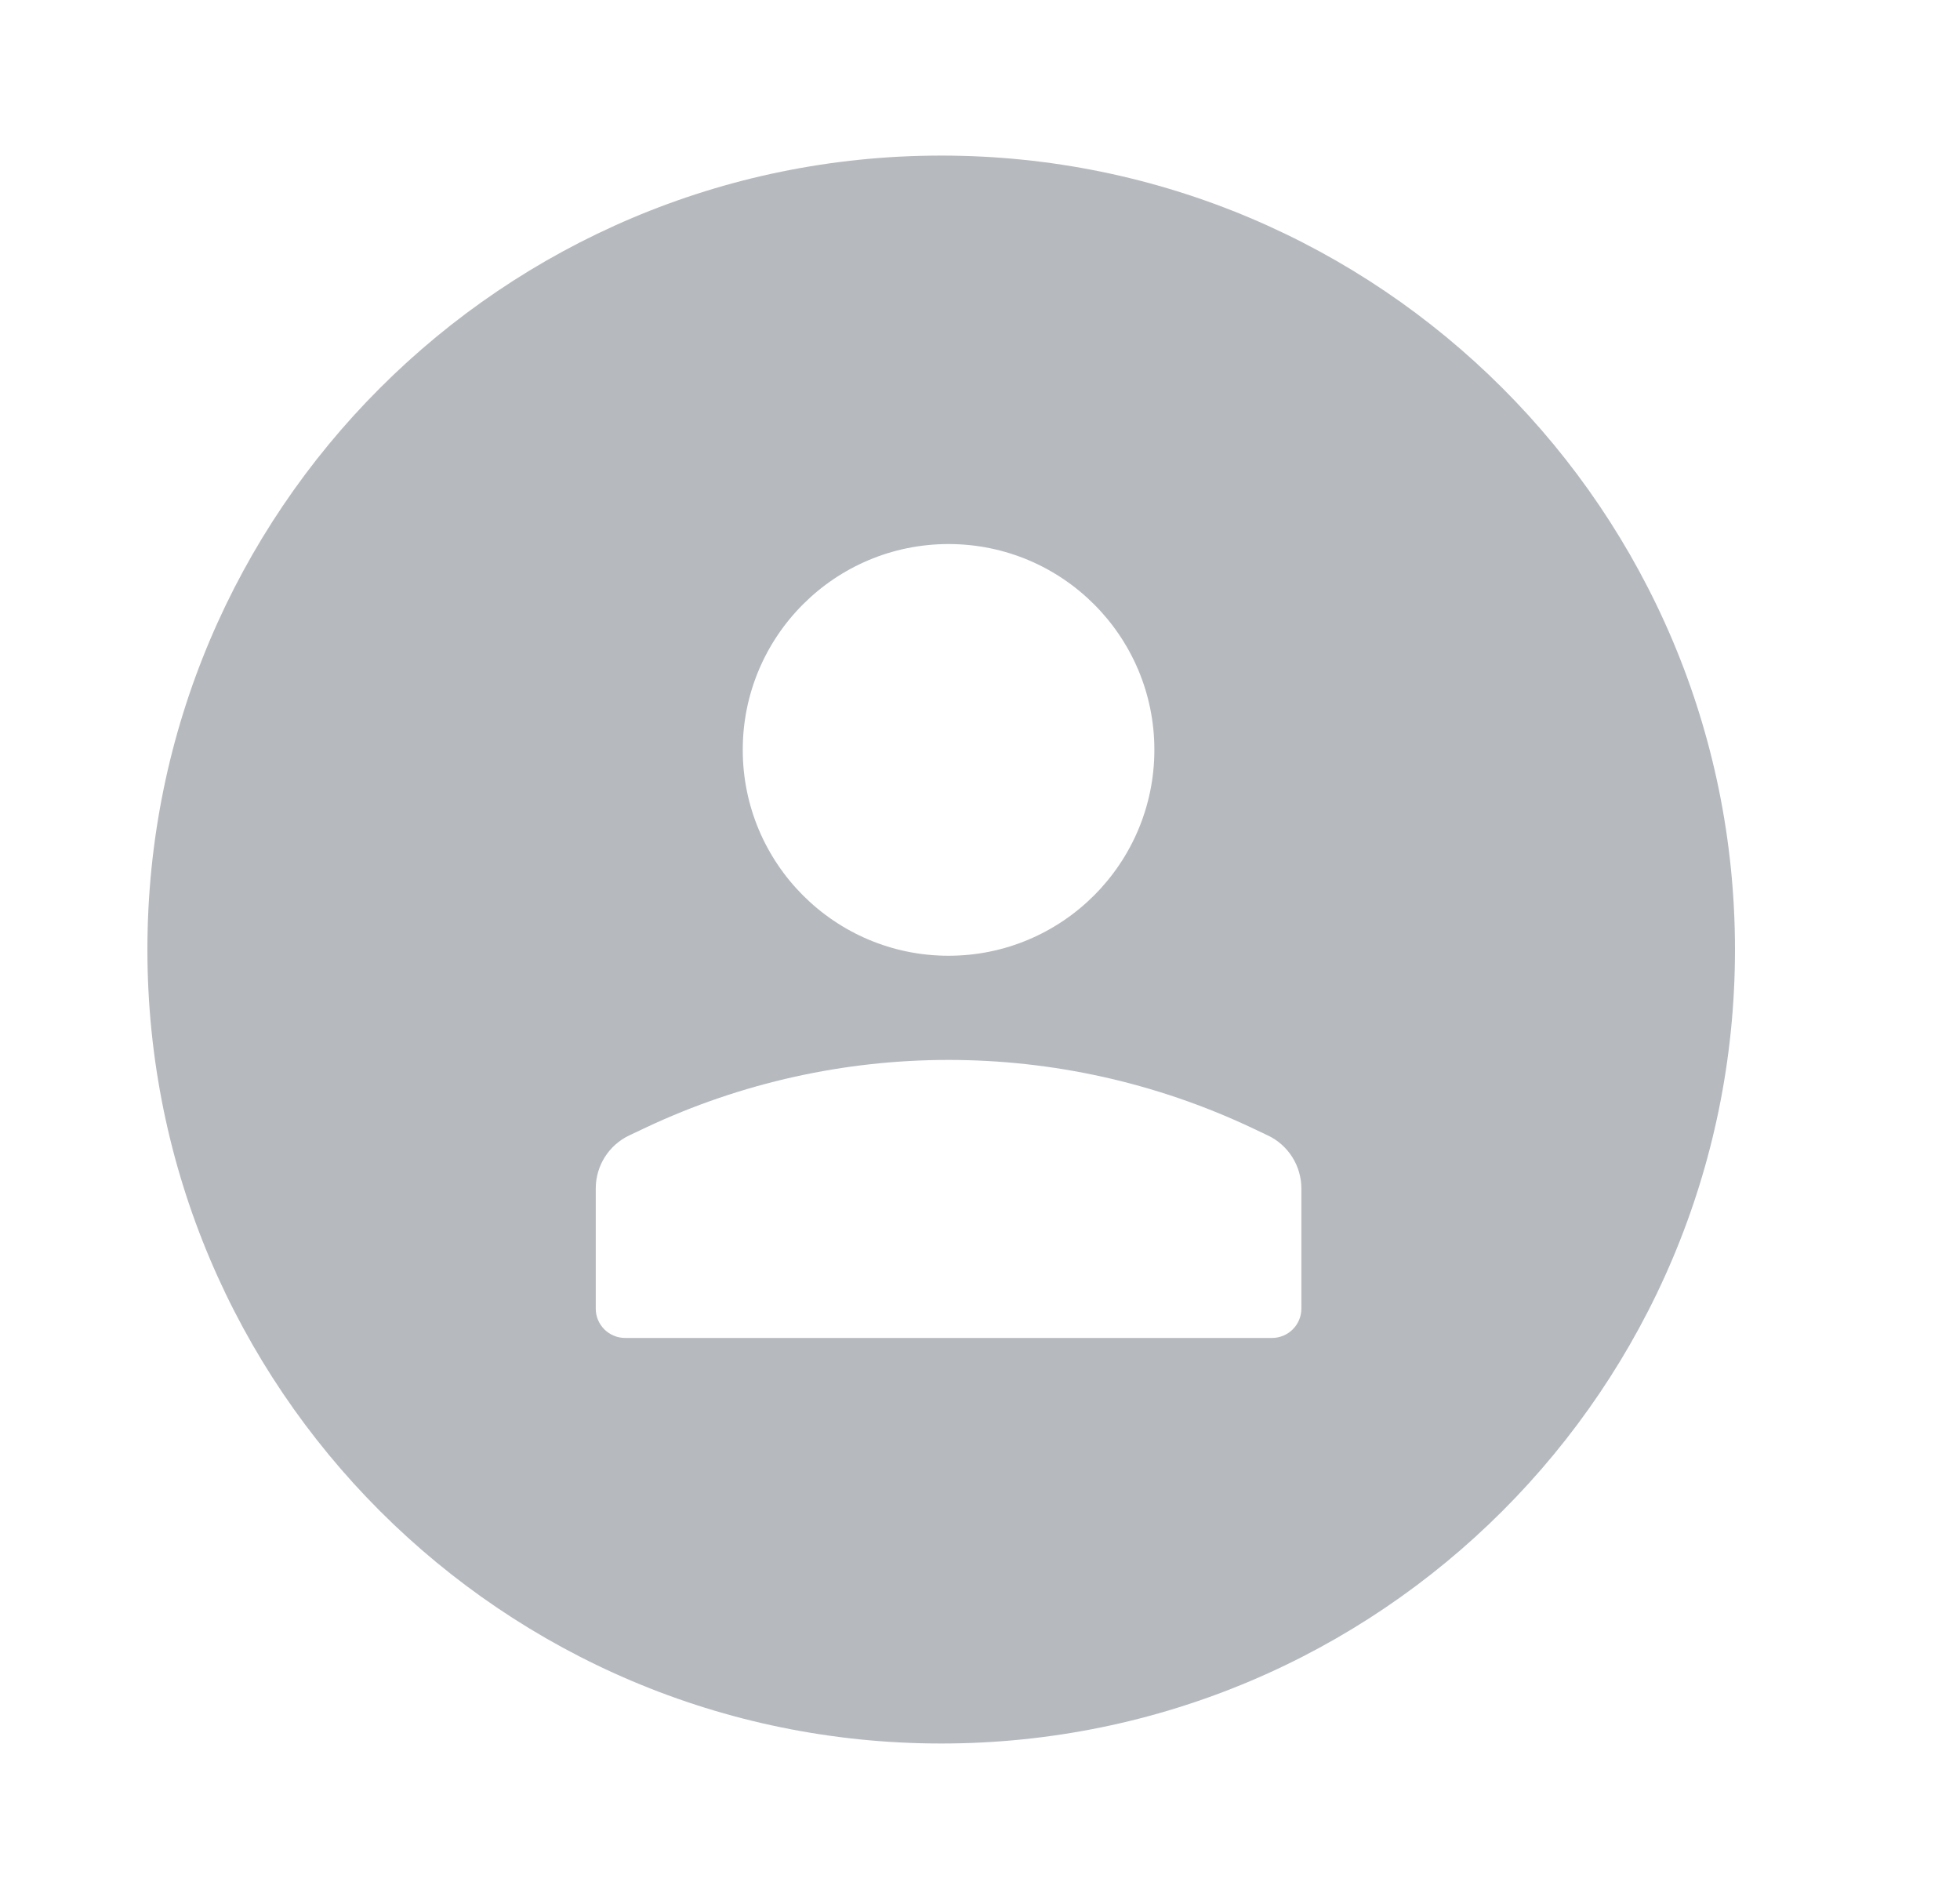 <svg width="25" height="24" viewBox="0 0 25 24" fill="none" xmlns="http://www.w3.org/2000/svg">
<path d="M22.13 12.109C22.13 17.701 17.597 22.234 12.005 22.234C6.413 22.234 1.88 17.701 1.88 12.109C1.88 6.517 6.413 1.984 12.005 1.984C17.597 1.984 22.13 6.517 22.13 12.109ZM7.599 15.156V16.688C7.599 16.895 7.767 17.062 7.974 17.062H16.224C16.431 17.062 16.599 16.895 16.599 16.688V15.156C16.599 14.866 16.431 14.601 16.168 14.478L15.961 14.38C13.515 13.229 10.682 13.229 8.236 14.38L8.029 14.478C7.766 14.601 7.599 14.866 7.599 15.156ZM12.099 12.188C13.548 12.188 14.724 11.012 14.724 9.562C14.724 8.113 13.548 6.938 12.099 6.938C10.649 6.938 9.474 8.113 9.474 9.562C9.474 11.012 10.649 12.188 12.099 12.188Z" fill="#B6BABF"/>
</svg>
